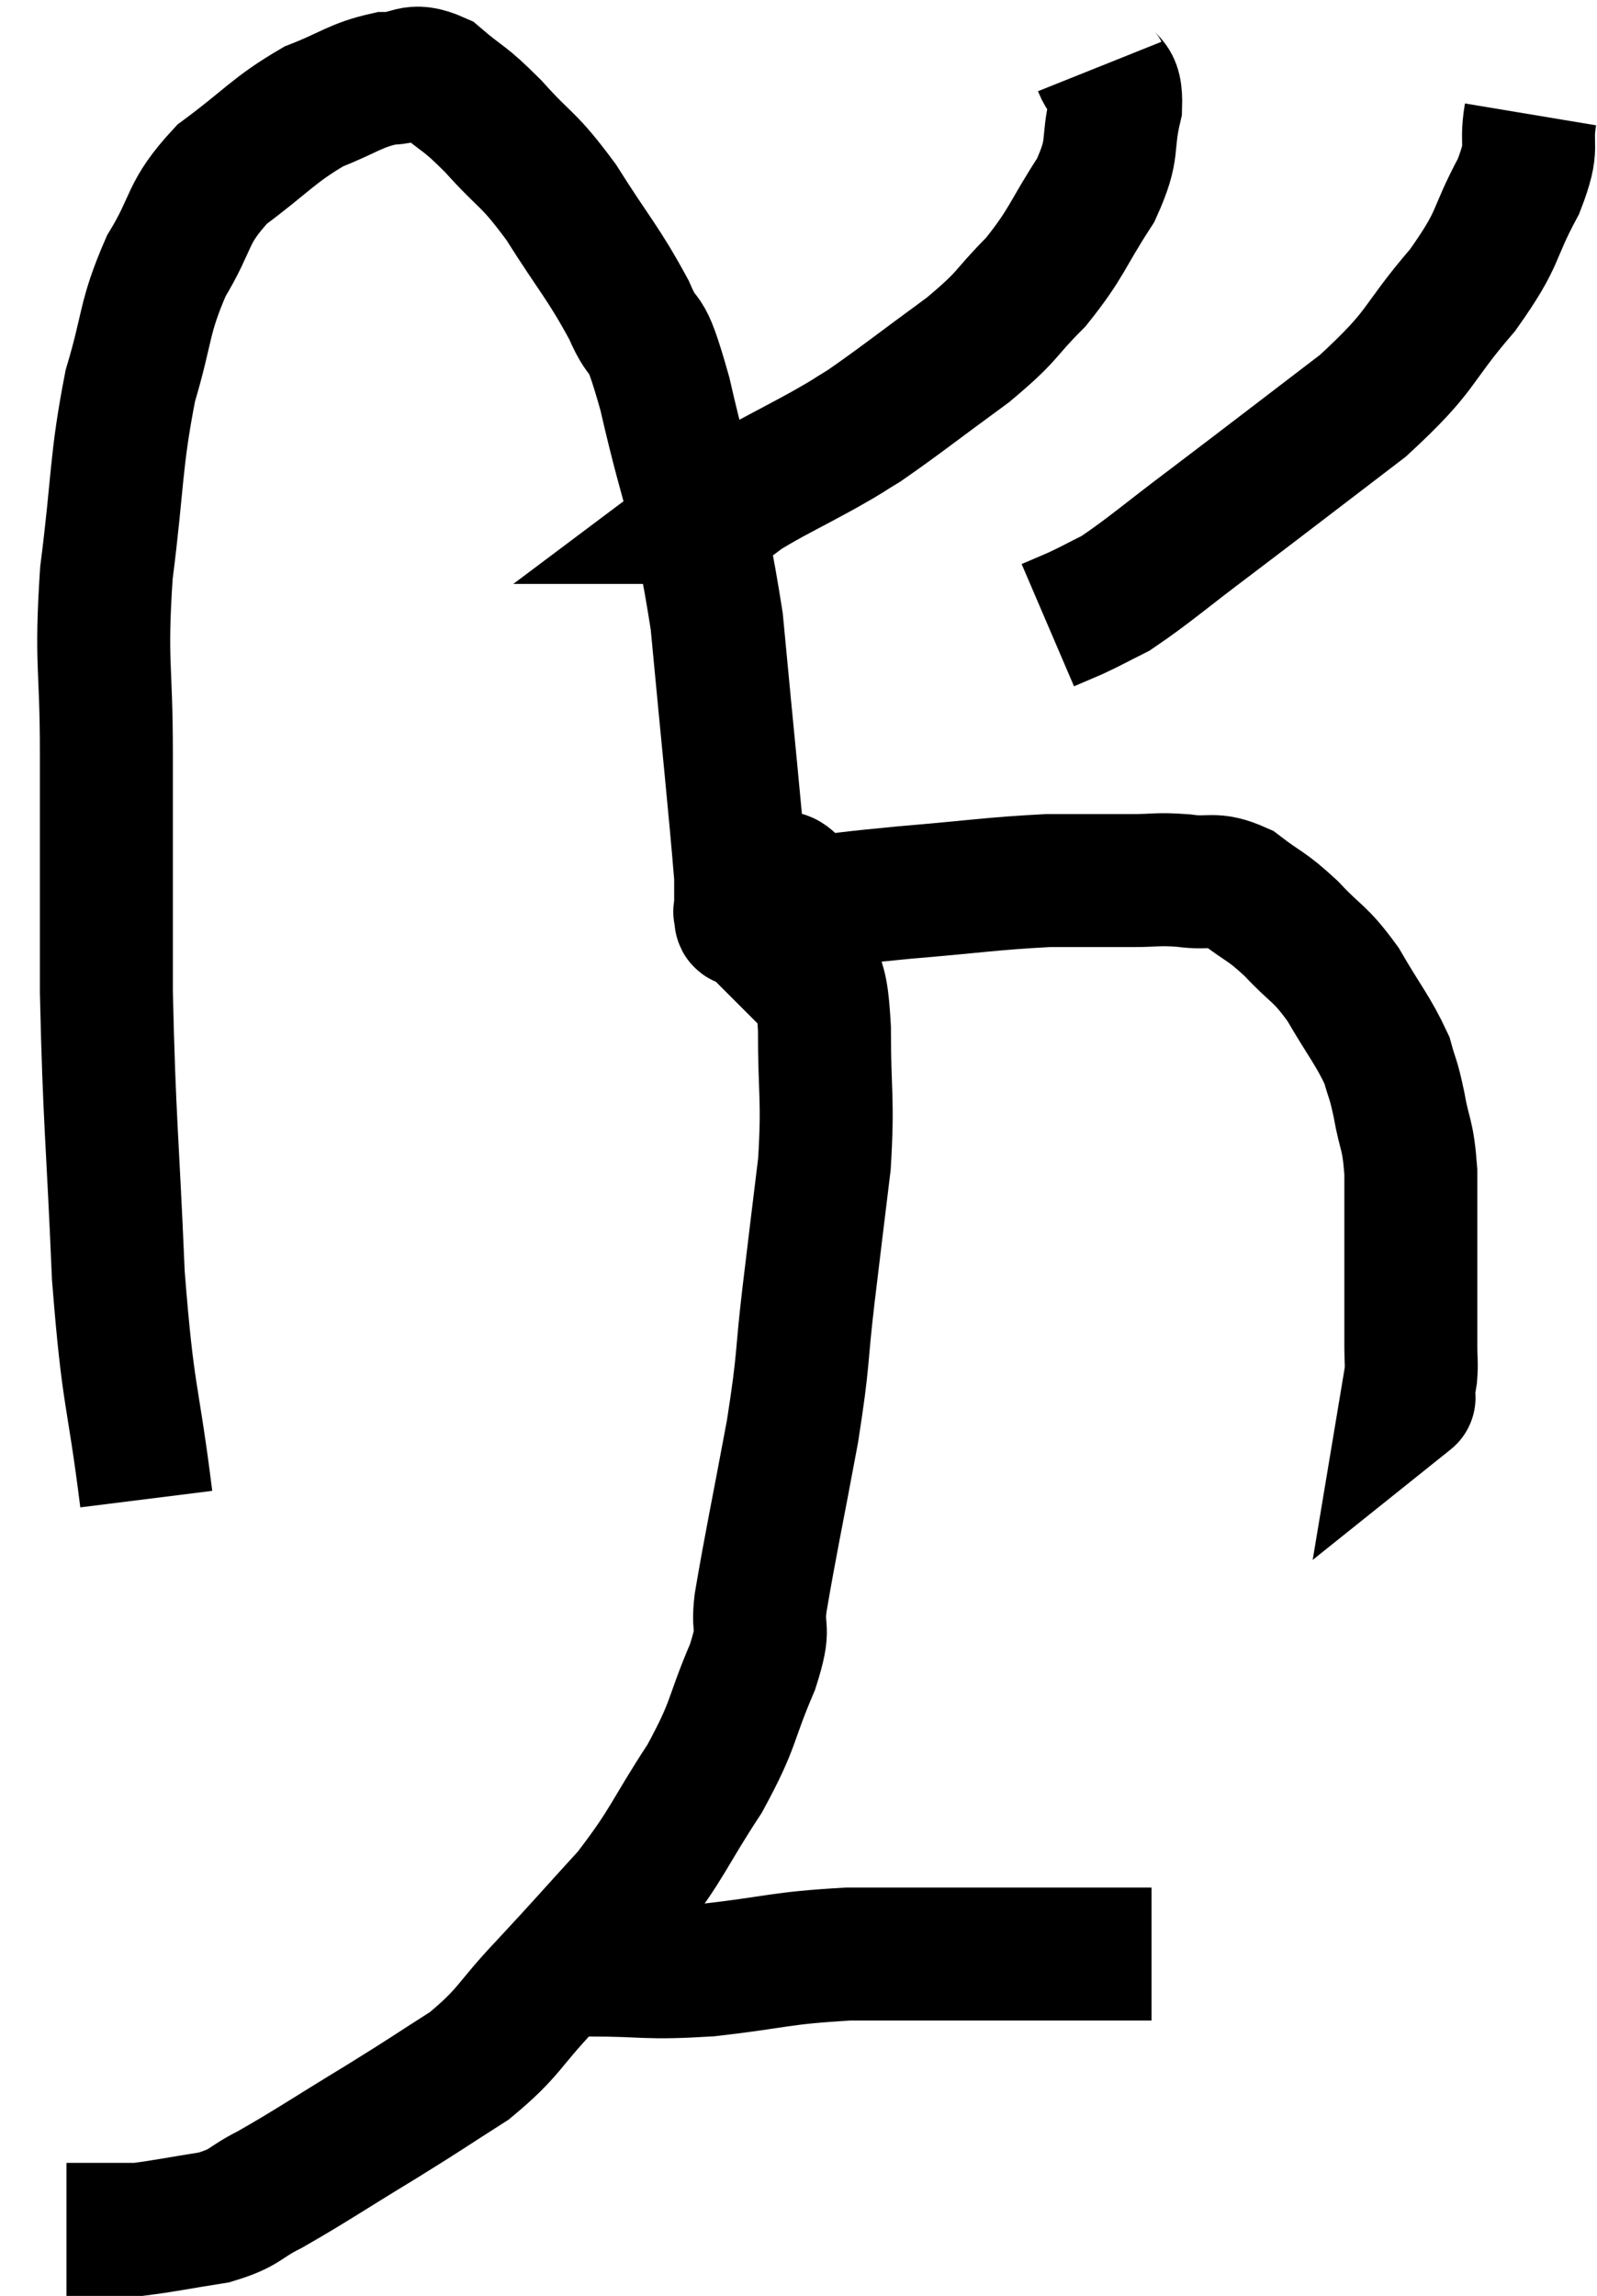 <svg xmlns="http://www.w3.org/2000/svg" viewBox="9.5 8.18 24.02 34.52" width="24.02" height="34.52"><path d="M 11.7 30.72 C 11.49 29.04, 11.43 29.265, 11.28 27.36 C 11.19 25.23, 11.145 25.065, 11.1 23.1 C 11.1 21.3, 11.1 21.075, 11.1 19.5 C 11.1 18.15, 11.01 18.18, 11.1 16.8 C 11.28 15.39, 11.235 15.135, 11.46 13.98 C 11.73 13.08, 11.655 12.975, 12 12.18 C 12.42 11.49, 12.285 11.4, 12.84 10.8 C 13.53 10.29, 13.605 10.14, 14.22 9.78 C 14.76 9.57, 14.835 9.465, 15.3 9.36 C 15.69 9.36, 15.675 9.18, 16.08 9.36 C 16.5 9.72, 16.455 9.615, 16.92 10.08 C 17.43 10.65, 17.43 10.53, 17.94 11.22 C 18.45 12.03, 18.57 12.12, 18.96 12.84 C 19.23 13.47, 19.17 12.93, 19.5 14.1 C 19.89 15.81, 19.995 15.705, 20.28 17.52 C 20.46 19.44, 20.55 20.265, 20.64 21.36 C 20.64 21.63, 20.64 21.765, 20.64 21.9 C 20.64 21.9, 20.64 21.9, 20.64 21.9 C 20.64 21.9, 20.61 21.87, 20.64 21.9 C 20.7 21.96, 20.55 22.05, 20.76 22.02 C 21.12 21.9, 20.895 21.885, 21.48 21.78 C 22.29 21.69, 22.155 21.69, 23.1 21.6 C 24.18 21.51, 24.405 21.465, 25.26 21.42 C 25.89 21.42, 26.01 21.42, 26.52 21.42 C 26.91 21.42, 26.895 21.39, 27.3 21.42 C 27.72 21.48, 27.735 21.36, 28.14 21.54 C 28.53 21.84, 28.53 21.78, 28.92 22.14 C 29.31 22.56, 29.34 22.485, 29.7 22.98 C 30.03 23.55, 30.15 23.67, 30.36 24.12 C 30.45 24.45, 30.45 24.36, 30.54 24.78 C 30.63 25.29, 30.675 25.2, 30.72 25.8 C 30.72 26.49, 30.72 26.565, 30.72 27.18 C 30.72 27.72, 30.72 27.945, 30.72 28.26 C 30.72 28.35, 30.72 28.29, 30.72 28.44 C 30.72 28.65, 30.735 28.665, 30.72 28.86 C 30.69 29.04, 30.675 29.13, 30.66 29.22 C 30.66 29.22, 30.66 29.22, 30.66 29.22 C 30.66 29.22, 30.735 29.16, 30.66 29.22 L 30.36 29.46" fill="none" stroke="black" stroke-width="2"></path><path d="M 26.04 9.18 C 26.16 9.48, 26.295 9.315, 26.28 9.78 C 26.13 10.41, 26.28 10.38, 25.98 11.04 C 25.53 11.73, 25.56 11.82, 25.08 12.42 C 24.57 12.93, 24.705 12.9, 24.06 13.44 C 23.28 14.01, 23.04 14.205, 22.5 14.58 C 22.2 14.76, 22.35 14.685, 21.9 14.94 C 21.3 15.27, 21.12 15.345, 20.7 15.6 C 20.46 15.78, 20.34 15.87, 20.22 15.96 C 20.22 15.96, 20.265 15.96, 20.22 15.96 L 20.04 15.96" fill="none" stroke="black" stroke-width="2"></path><path d="M 32.52 9.9 C 32.43 10.44, 32.595 10.32, 32.34 10.98 C 31.92 11.76, 32.085 11.715, 31.5 12.54 C 30.75 13.41, 30.945 13.41, 30 14.28 C 28.86 15.15, 28.65 15.315, 27.72 16.02 C 27 16.56, 26.79 16.755, 26.28 17.1 C 25.98 17.25, 25.935 17.28, 25.68 17.4 L 25.26 17.58" fill="none" stroke="black" stroke-width="2"></path><path d="M 20.88 21.54 C 21.15 21.51, 21.21 21.225, 21.42 21.48 C 21.57 22.02, 21.6 22.02, 21.72 22.56 C 21.81 23.1, 21.855 22.86, 21.9 23.64 C 21.9 24.66, 21.96 24.675, 21.9 25.68 C 21.78 26.67, 21.78 26.655, 21.66 27.66 C 21.54 28.68, 21.6 28.545, 21.42 29.7 C 21.18 30.99, 21.09 31.395, 20.94 32.28 C 20.88 32.76, 21.03 32.58, 20.82 33.24 C 20.46 34.08, 20.565 34.065, 20.1 34.92 C 19.53 35.79, 19.56 35.88, 18.96 36.66 C 18.33 37.35, 18.3 37.395, 17.7 38.04 C 17.13 38.64, 17.175 38.73, 16.56 39.24 C 15.9 39.66, 15.99 39.615, 15.24 40.08 C 14.4 40.59, 14.19 40.74, 13.56 41.1 C 13.14 41.31, 13.215 41.37, 12.72 41.52 C 12.15 41.61, 11.94 41.655, 11.58 41.7 C 11.43 41.7, 11.55 41.7, 11.28 41.7 L 10.5 41.7" fill="none" stroke="black" stroke-width="2"></path><path d="M 17.58 37.8 C 17.97 37.8, 17.715 37.8, 18.36 37.8 C 19.26 37.8, 19.185 37.86, 20.16 37.8 C 21.21 37.68, 21.21 37.62, 22.26 37.56 C 23.31 37.56, 23.295 37.56, 24.36 37.56 C 25.44 37.56, 25.935 37.56, 26.52 37.56 C 26.61 37.56, 26.625 37.56, 26.7 37.56 L 26.82 37.56" fill="none" stroke="black" stroke-width="2"></path></svg>